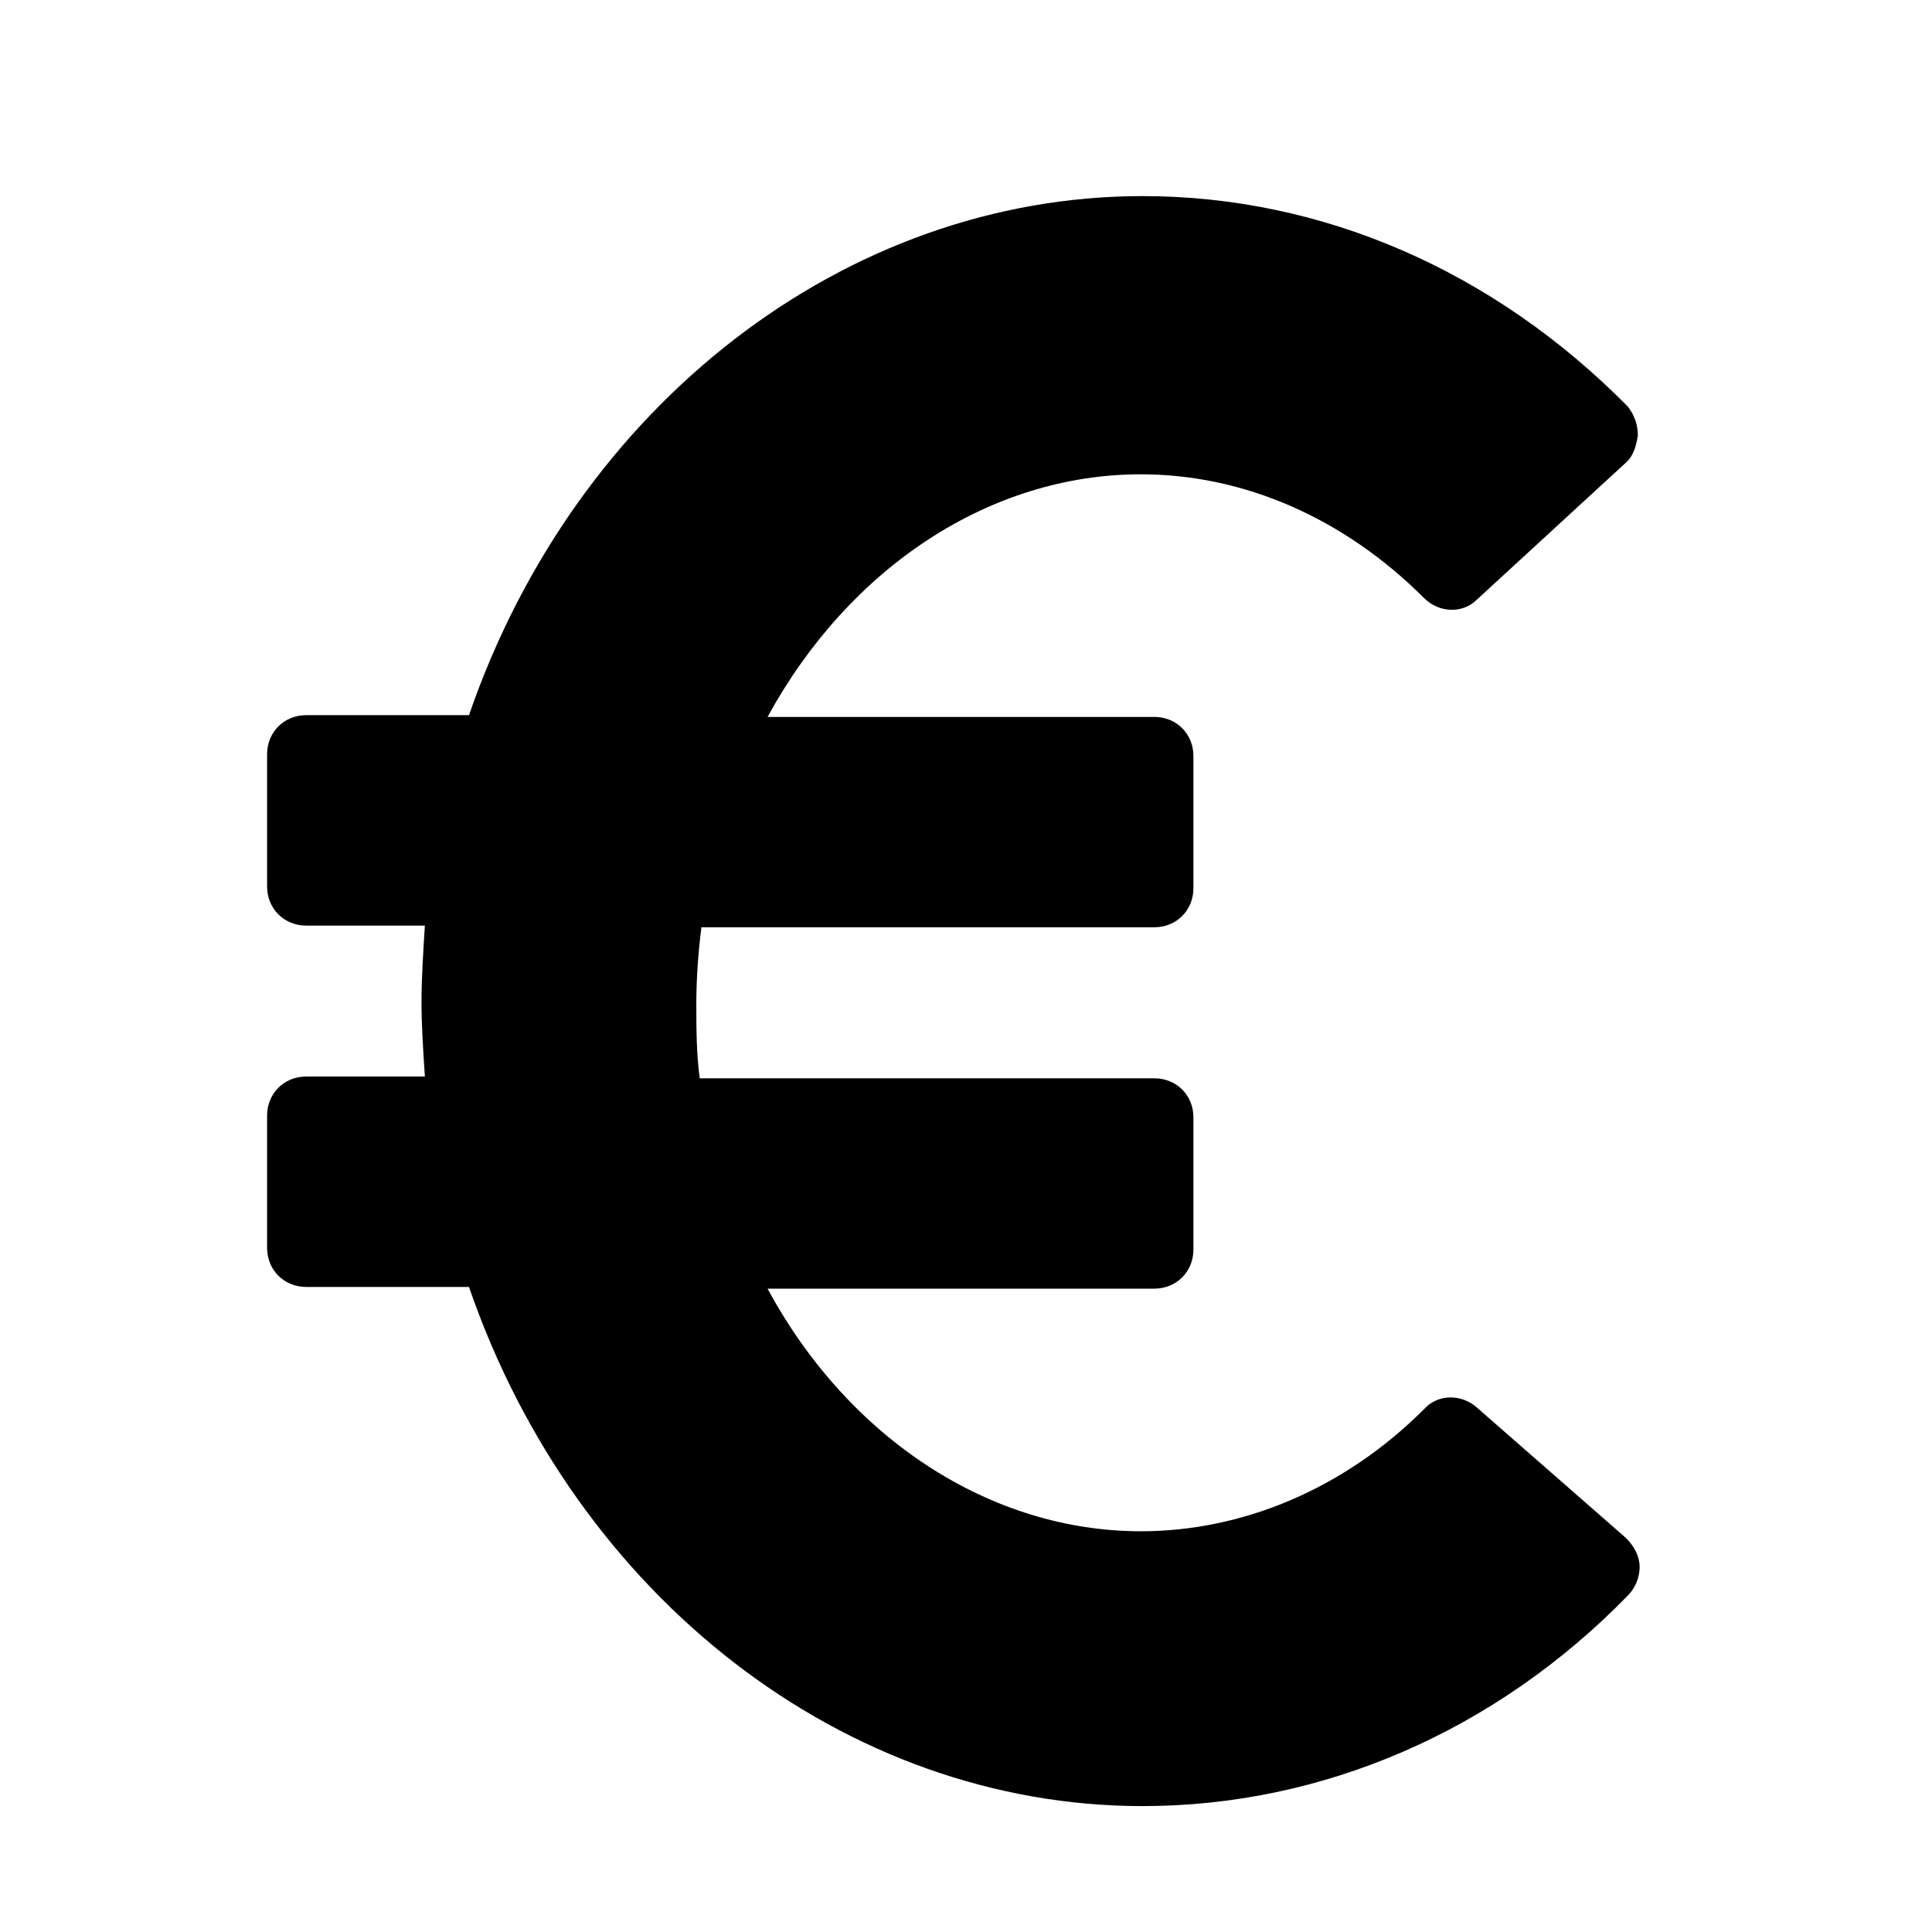 <svg width="24" height="24" viewBox="0 0 24 24" xmlns="http://www.w3.org/2000/svg">
  <path
    d="M18.344 17.483C18.155 17.315 17.86 17.315 17.691 17.504C16.701 18.495 15.436 19.022 14.172 19.022C12.317 19.022 10.547 17.884 9.535 16.008L14.34 16.008C14.614 16.008 14.825 15.797 14.825 15.523V13.879C14.825 13.605 14.614 13.395 14.34 13.395H8.692C8.65 13.078 8.65 12.762 8.65 12.467C8.65 12.172 8.671 11.856 8.713 11.519H14.34C14.614 11.519 14.825 11.308 14.825 11.034V9.39C14.825 9.116 14.614 8.906 14.34 8.906L9.535 8.906C10.547 7.051 12.296 5.892 14.172 5.892C15.457 5.892 16.701 6.44 17.691 7.43C17.881 7.62 18.176 7.62 18.344 7.451L20.178 5.765C20.283 5.681 20.325 5.555 20.346 5.407C20.346 5.281 20.304 5.154 20.22 5.049C18.555 3.363 16.427 2.436 14.193 2.436C10.505 2.436 7.154 5.028 5.826 8.884H3.803C3.529 8.884 3.318 9.095 3.318 9.369V11.013C3.318 11.287 3.529 11.498 3.803 11.498H5.278C5.257 11.835 5.236 12.151 5.236 12.446C5.236 12.741 5.257 13.057 5.278 13.373H3.803C3.529 13.373 3.318 13.584 3.318 13.858V15.502C3.318 15.776 3.529 15.987 3.803 15.987H5.826C7.154 19.843 10.505 22.436 14.193 22.436C16.427 22.436 18.576 21.508 20.22 19.822C20.304 19.738 20.368 19.611 20.368 19.464C20.368 19.337 20.304 19.211 20.199 19.106L18.344 17.483Z"/>
</svg>
